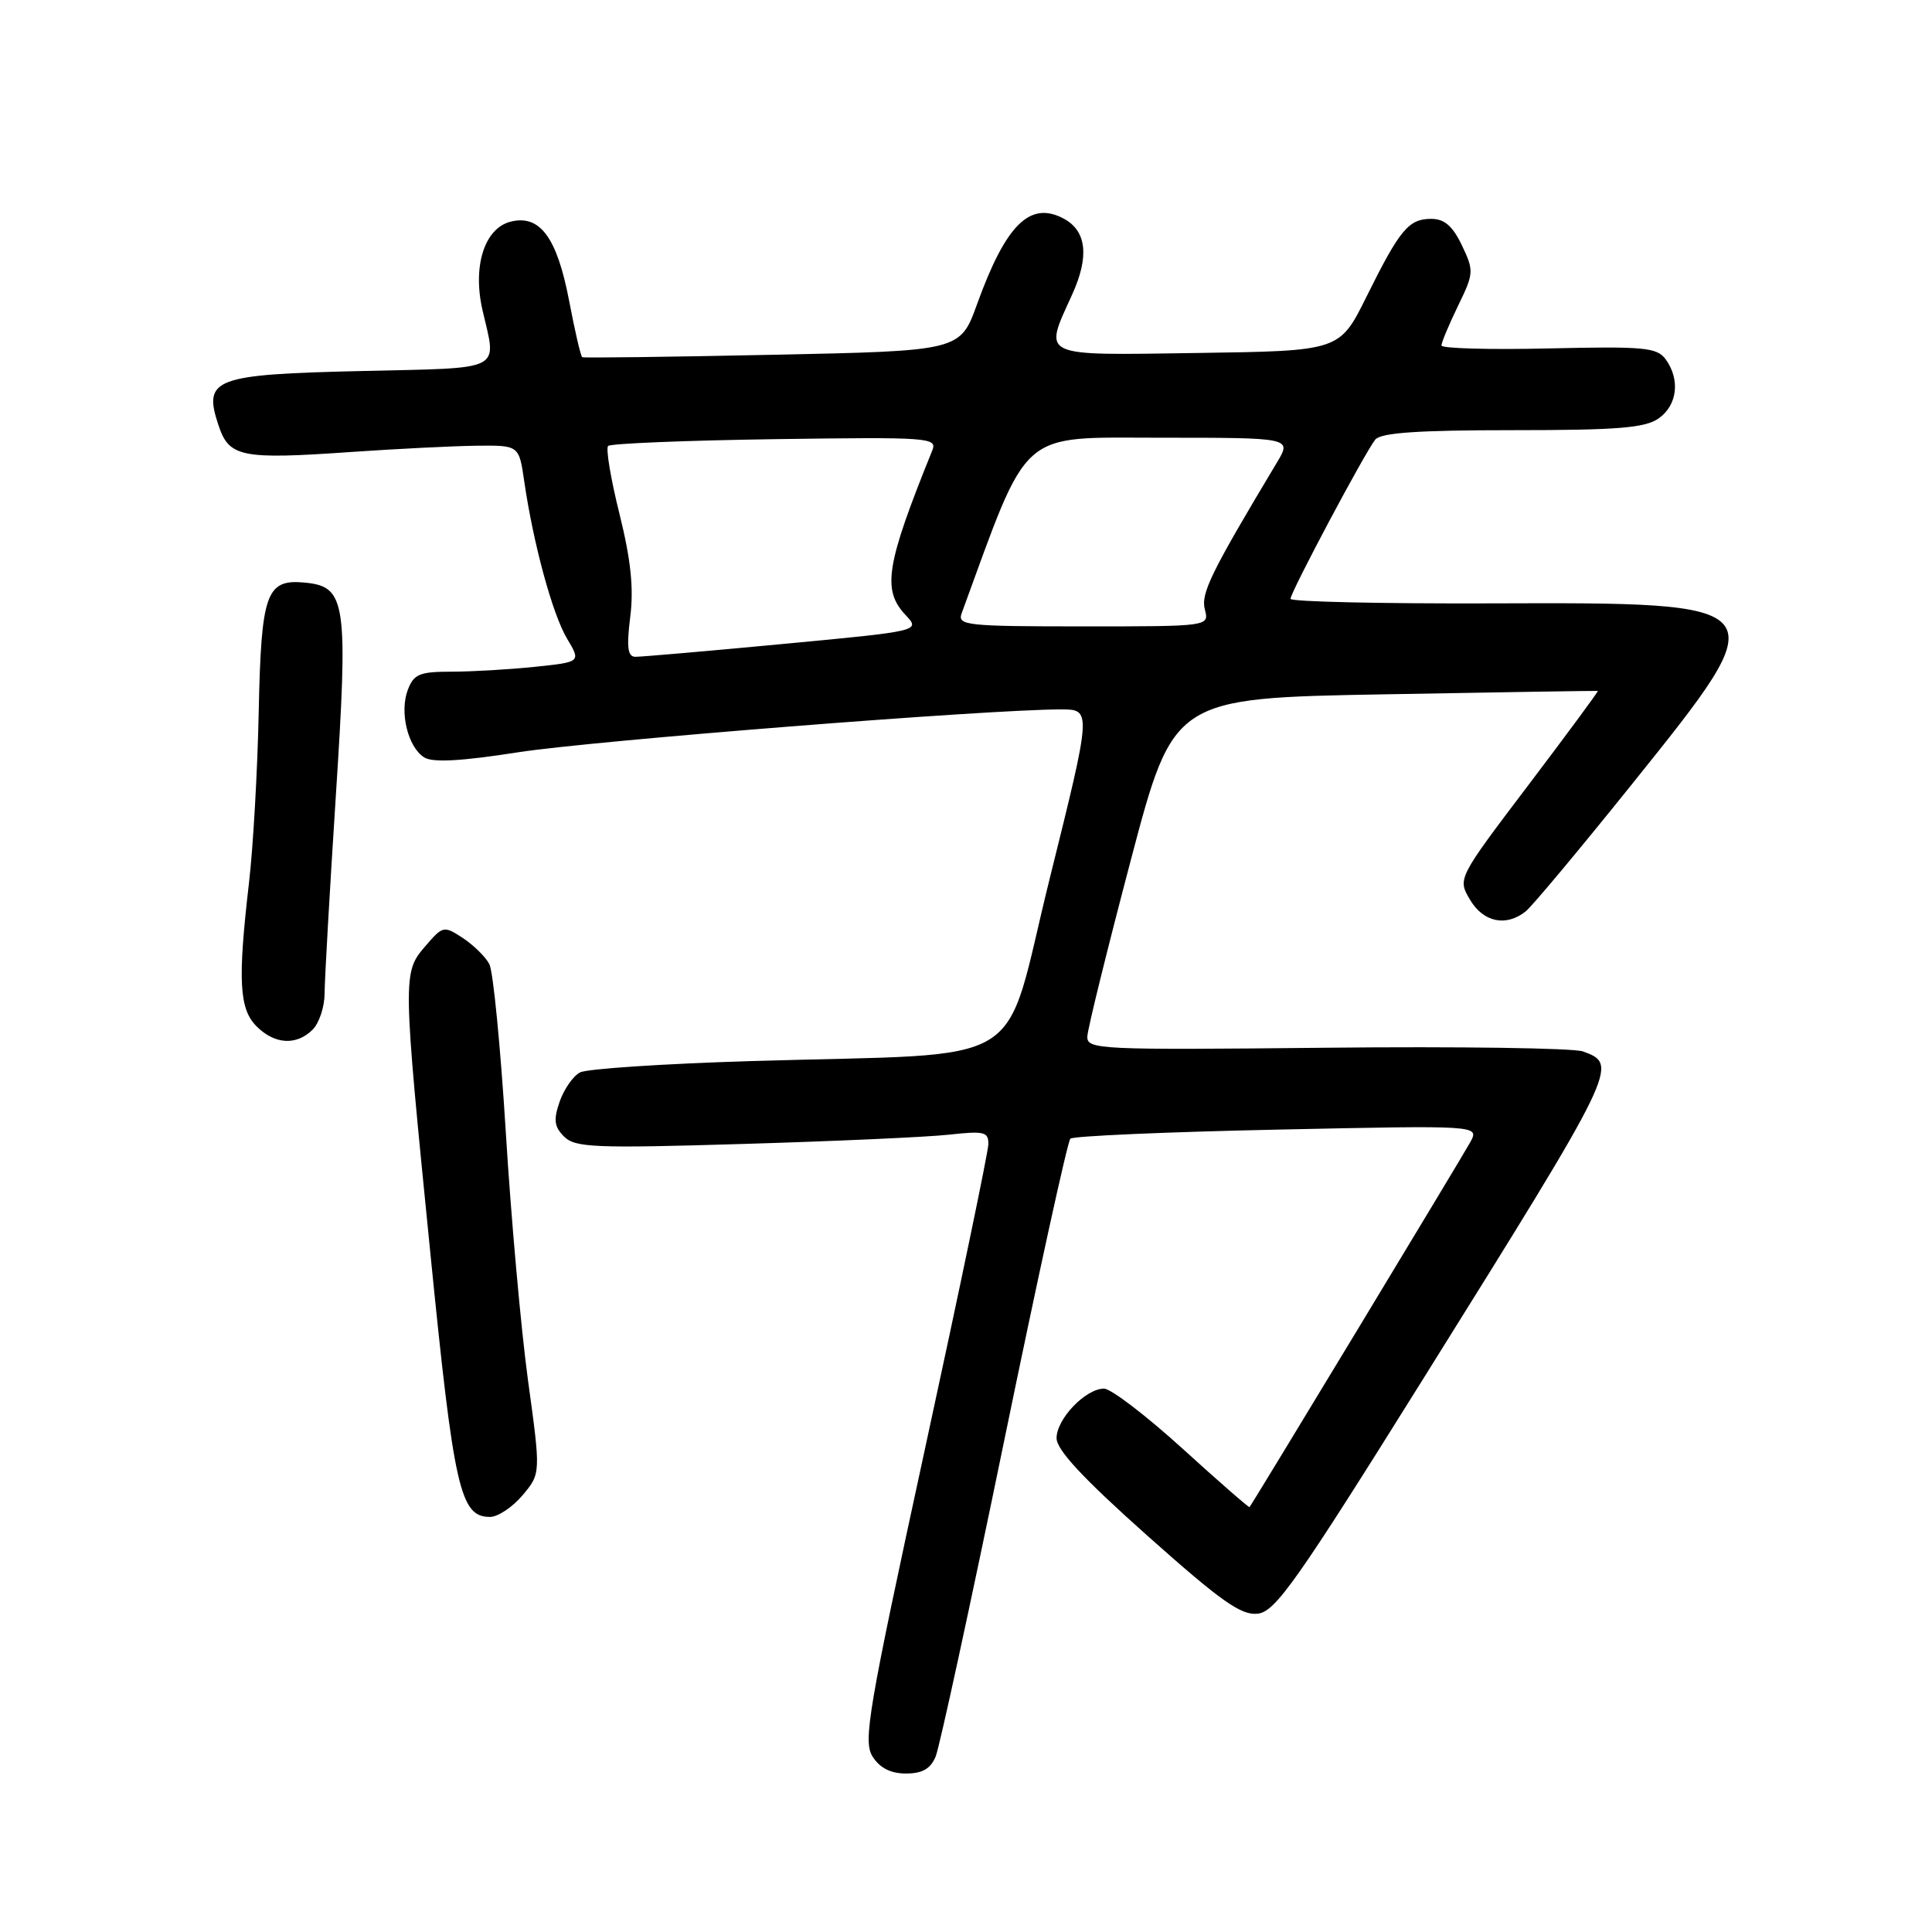 <?xml version="1.0" encoding="UTF-8" standalone="no"?>
<!DOCTYPE svg PUBLIC "-//W3C//DTD SVG 1.1//EN" "http://www.w3.org/Graphics/SVG/1.1/DTD/svg11.dtd" >
<svg xmlns="http://www.w3.org/2000/svg" xmlns:xlink="http://www.w3.org/1999/xlink" version="1.1" viewBox="0 0 256 256">
 <g >
 <path fill="currentColor"
d=" M 123.98 232.75 C 124.49 231.51 128.57 212.72 133.04 191.00 C 137.51 169.28 141.46 151.22 141.83 150.88 C 142.20 150.53 154.54 149.99 169.26 149.68 C 196.01 149.11 196.01 149.11 194.84 151.31 C 193.97 152.93 166.41 198.51 165.57 199.70 C 165.50 199.81 161.50 196.32 156.69 191.95 C 151.88 187.58 147.20 184.00 146.29 184.00 C 143.85 184.00 140.00 188.01 140.00 190.56 C 140.00 192.12 143.51 195.89 151.99 203.45 C 161.82 212.21 164.47 214.08 166.67 213.82 C 169.01 213.54 171.83 209.54 188.71 182.50 C 214.39 141.36 214.54 141.06 209.75 139.32 C 208.51 138.87 193.21 138.65 175.75 138.83 C 145.52 139.14 144.00 139.07 144.08 137.33 C 144.12 136.32 146.71 125.83 149.83 114.00 C 155.50 92.50 155.50 92.50 183.50 92.00 C 198.90 91.72 211.60 91.52 211.72 91.55 C 211.84 91.58 207.70 97.18 202.53 104.01 C 193.13 116.42 193.13 116.42 194.78 119.21 C 196.55 122.21 199.57 122.84 202.18 120.75 C 203.03 120.06 209.42 112.41 216.37 103.75 C 235.60 79.79 235.63 79.82 197.57 79.95 C 182.96 80.00 171.00 79.73 171.00 79.35 C 171.00 78.47 180.88 59.91 182.23 58.25 C 182.97 57.34 187.89 57.00 200.40 57.00 C 214.31 57.00 217.98 56.71 219.78 55.44 C 222.26 53.70 222.66 50.29 220.71 47.61 C 219.55 46.03 217.87 45.88 205.20 46.17 C 197.39 46.35 191.00 46.17 191.00 45.78 C 191.00 45.38 191.99 43.02 193.19 40.54 C 195.30 36.21 195.32 35.89 193.71 32.51 C 192.48 29.94 191.39 29.00 189.64 29.00 C 186.65 29.00 185.48 30.41 181.05 39.35 C 177.50 46.50 177.50 46.50 158.75 46.77 C 137.50 47.08 138.26 47.43 142.07 39.02 C 144.36 33.99 143.98 30.59 140.95 28.97 C 136.49 26.58 133.29 29.73 129.47 40.29 C 127.23 46.50 127.23 46.50 102.36 47.01 C 88.69 47.30 77.34 47.44 77.15 47.33 C 76.95 47.22 76.17 43.85 75.41 39.85 C 73.81 31.46 71.54 28.40 67.67 29.37 C 64.19 30.24 62.59 35.28 63.94 41.12 C 65.83 49.30 66.98 48.72 48.01 49.16 C 28.35 49.61 26.90 50.15 28.93 56.29 C 30.35 60.60 31.88 60.91 46.68 59.88 C 52.63 59.47 60.04 59.10 63.14 59.06 C 68.77 59.00 68.77 59.00 69.46 63.75 C 70.66 72.03 73.21 81.39 75.13 84.61 C 76.99 87.72 76.99 87.72 70.85 88.36 C 67.47 88.71 62.51 89.00 59.83 89.00 C 55.60 89.00 54.83 89.32 54.04 91.40 C 52.91 94.35 54.04 98.99 56.21 100.36 C 57.33 101.07 61.12 100.86 68.66 99.68 C 78.58 98.14 130.90 94.00 140.56 94.00 C 144.66 94.00 144.66 94.00 139.09 116.42 C 132.68 142.25 137.27 139.45 99.50 140.60 C 87.95 140.95 77.76 141.62 76.86 142.10 C 75.95 142.57 74.74 144.31 74.16 145.96 C 73.32 148.39 73.43 149.29 74.75 150.61 C 76.21 152.06 78.80 152.17 98.44 151.58 C 110.57 151.22 122.86 150.67 125.75 150.35 C 130.42 149.83 131.00 149.98 130.96 151.63 C 130.94 152.66 127.16 170.82 122.56 192.00 C 115.03 226.69 114.34 230.72 115.62 232.75 C 116.58 234.27 118.02 235.00 120.04 235.00 C 122.21 235.00 123.30 234.38 123.98 232.75 Z  M 69.24 198.13 C 71.66 195.25 71.66 195.25 69.96 182.88 C 69.03 176.07 67.71 161.28 67.02 150.00 C 66.32 138.72 65.35 128.71 64.84 127.75 C 64.34 126.79 62.76 125.24 61.34 124.30 C 58.81 122.64 58.68 122.67 56.37 125.36 C 53.34 128.88 53.34 129.17 57.03 166.11 C 60.15 197.38 60.97 201.00 64.93 201.00 C 65.97 201.00 67.91 199.71 69.24 198.13 Z  M 41.43 136.43 C 42.29 135.56 43.00 133.43 43.01 131.68 C 43.01 129.93 43.68 118.20 44.49 105.61 C 46.16 79.74 45.87 77.73 40.41 77.20 C 35.27 76.70 34.61 78.54 34.28 94.36 C 34.12 102.14 33.54 112.33 32.99 117.00 C 31.49 129.91 31.69 133.69 34.00 136.00 C 36.40 138.40 39.29 138.57 41.43 136.43 Z  M 83.51 81.74 C 83.99 77.93 83.59 74.16 82.08 68.08 C 80.93 63.46 80.25 59.41 80.58 59.09 C 80.90 58.77 90.86 58.36 102.71 58.19 C 123.15 57.90 124.22 57.98 123.53 59.69 C 117.39 74.86 116.86 78.16 119.99 81.49 C 121.98 83.61 121.98 83.61 103.74 85.33 C 93.71 86.28 84.91 87.04 84.18 87.03 C 83.17 87.01 83.01 85.76 83.51 81.74 Z  M 127.43 81.25 C 136.46 56.55 134.82 58.00 153.72 58.00 C 171.16 58.00 171.16 58.00 169.22 61.25 C 160.46 75.86 159.09 78.64 159.65 80.76 C 160.23 83.00 160.23 83.00 143.51 83.00 C 128.01 83.00 126.83 82.87 127.43 81.25 Z "/>
</g>
</svg>